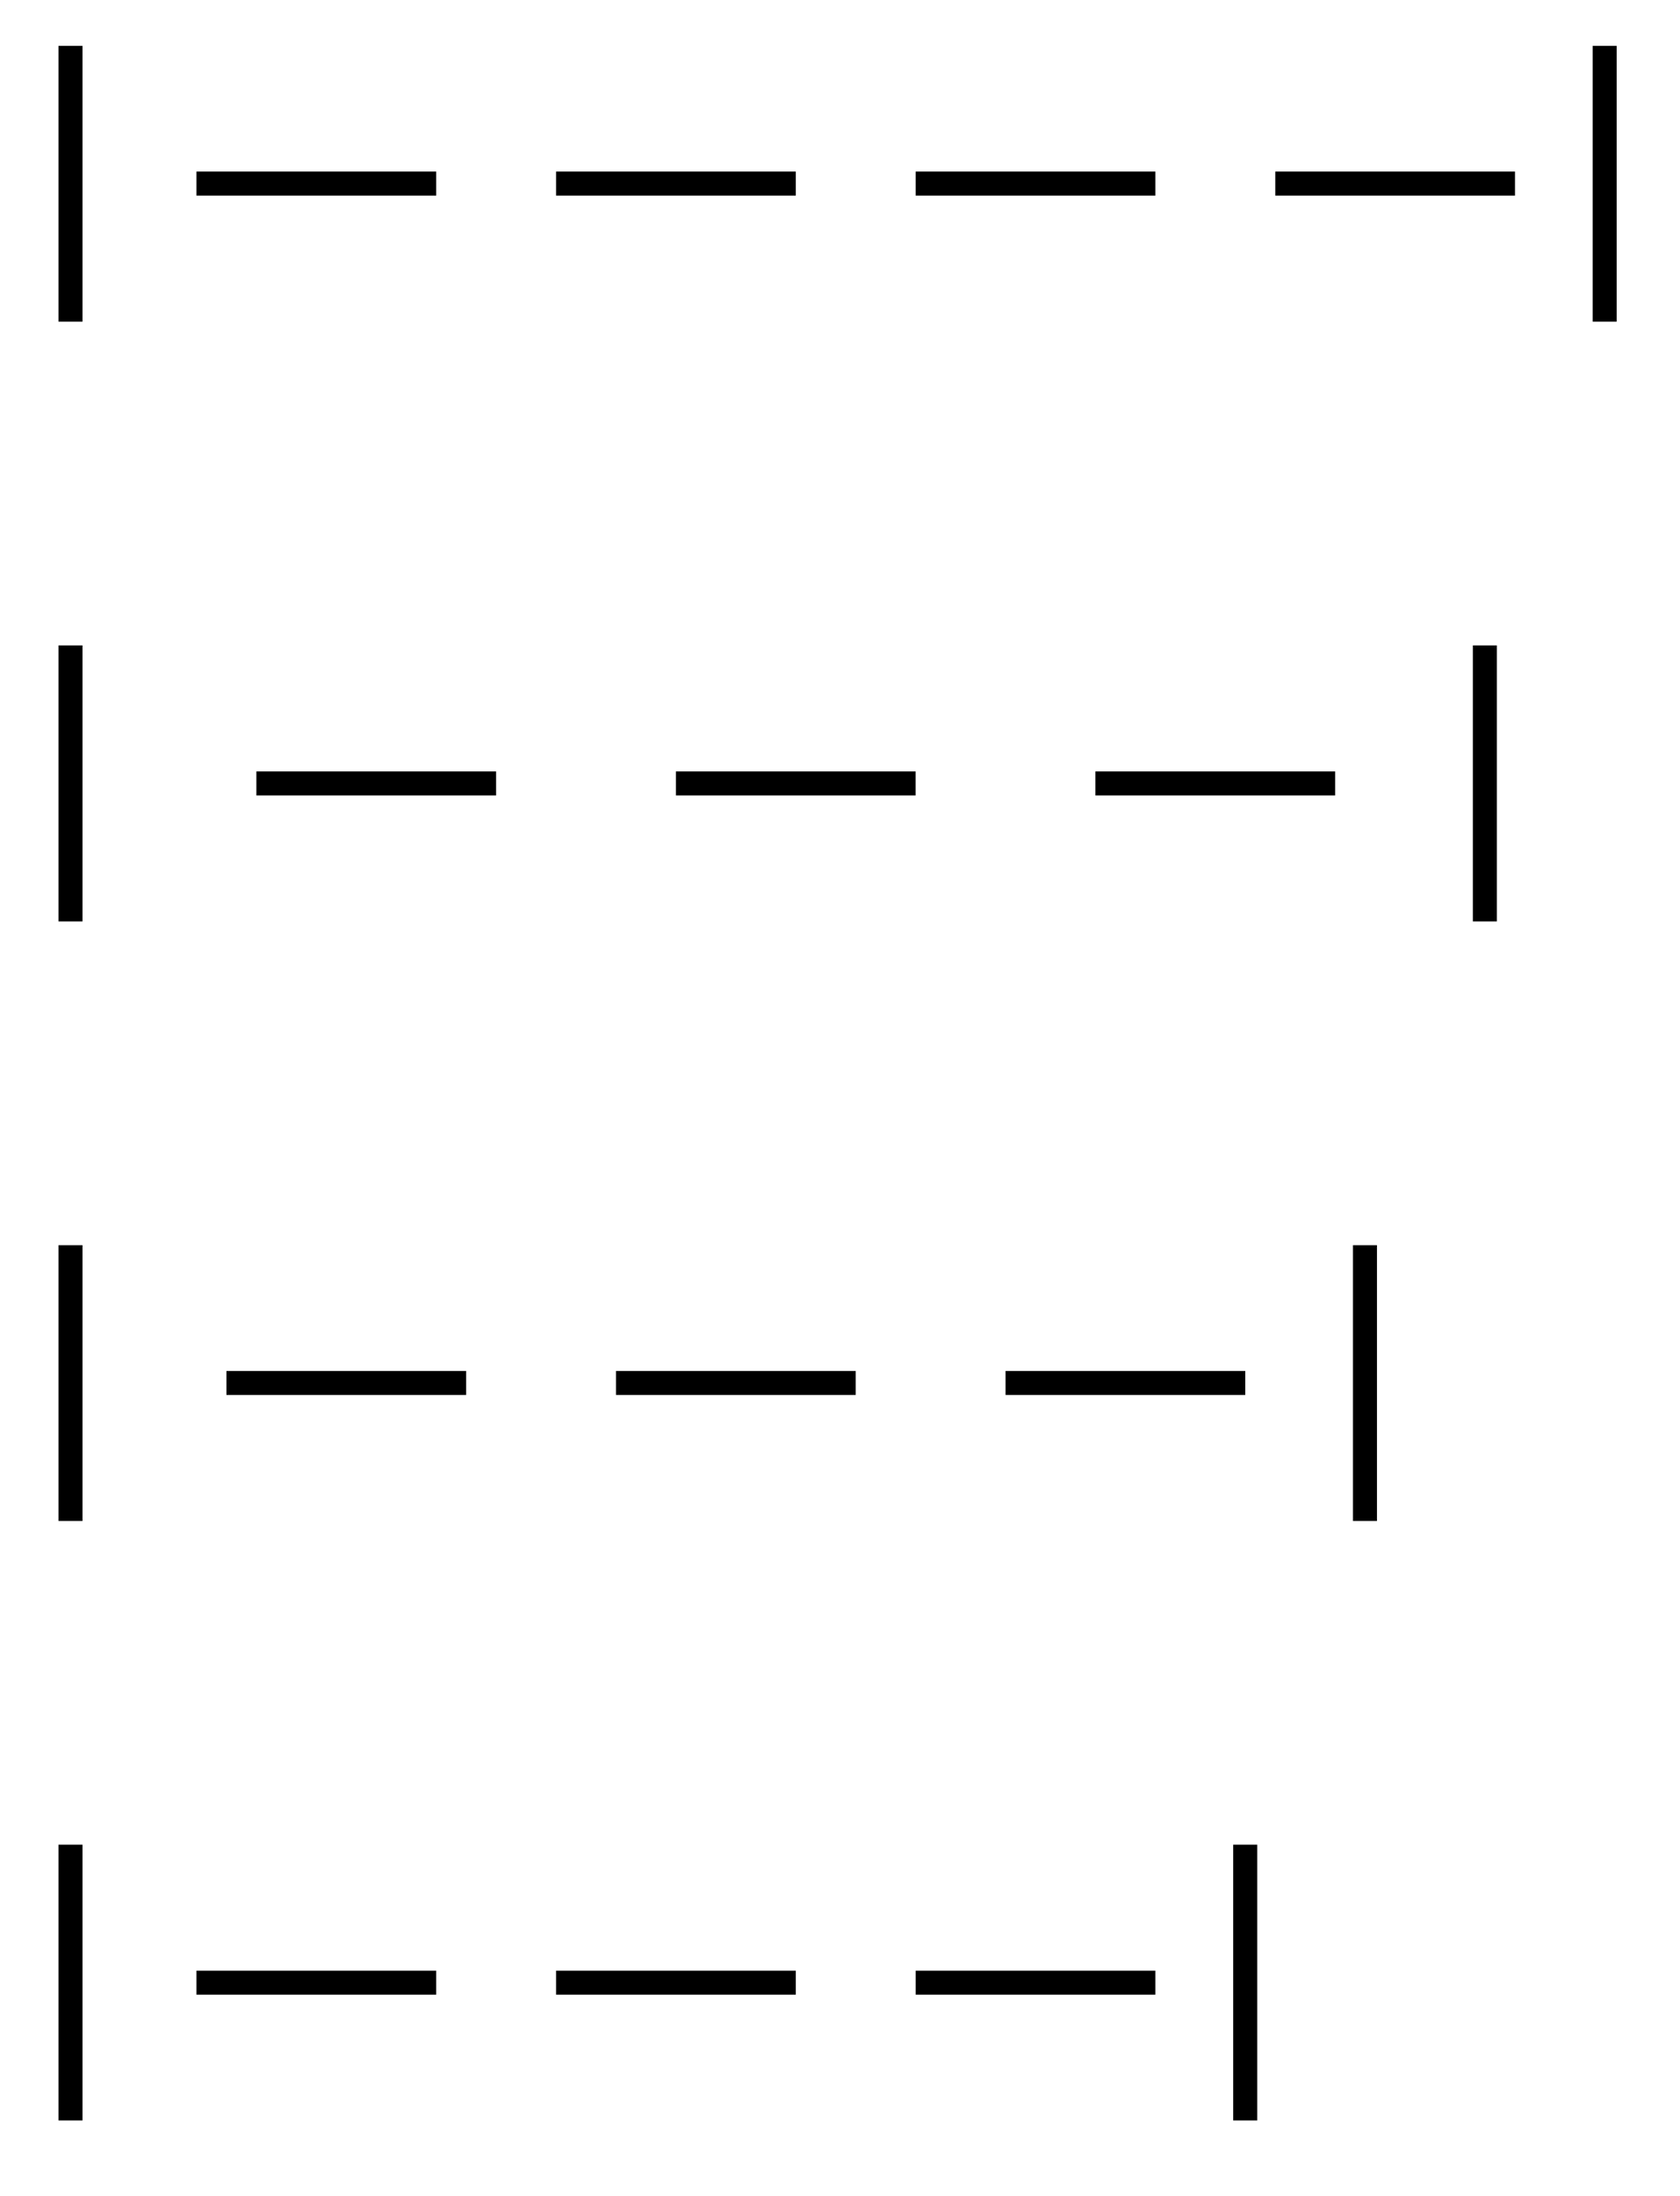 <svg xmlns="http://www.w3.org/2000/svg" width="27.928" height="36.488"><path fill="none" stroke="#000" stroke-dasharray="3.985 1.993" stroke-dashoffset="3.985" stroke-miterlimit="10" stroke-width=".399" d="M1.273 3.05h25.305"/><path fill="none" stroke="#000" stroke-miterlimit="10" stroke-width=".399" d="M1.172 5.344V.762M26.676.762v4.582"/><path fill="none" stroke="#000" stroke-dasharray="3.985 2.989" stroke-dashoffset="3.985" stroke-miterlimit="10" stroke-width=".399" d="M1.273 13.016h23.313"/><path fill="none" stroke="#000" stroke-miterlimit="10" stroke-width=".399" d="M1.172 15.309v-4.586M24.684 10.723v4.586"/><path fill="none" stroke="#000" stroke-dasharray="3.985 2.491" stroke-dashoffset="3.985" stroke-miterlimit="10" stroke-width=".399" d="M1.273 22.977h21.32"/><path fill="none" stroke="#000" stroke-miterlimit="10" stroke-width=".399" d="M1.172 25.27v-4.582M22.691 20.688v4.582"/><path fill="none" stroke="#000" stroke-dasharray="3.985 1.993" stroke-dashoffset="3.985" stroke-miterlimit="10" stroke-width=".399" d="M1.273 32.941h19.329"/><path fill="none" stroke="#000" stroke-miterlimit="10" stroke-width=".399" d="M1.172 35.23v-4.582M20.7 30.648v4.582"/></svg>